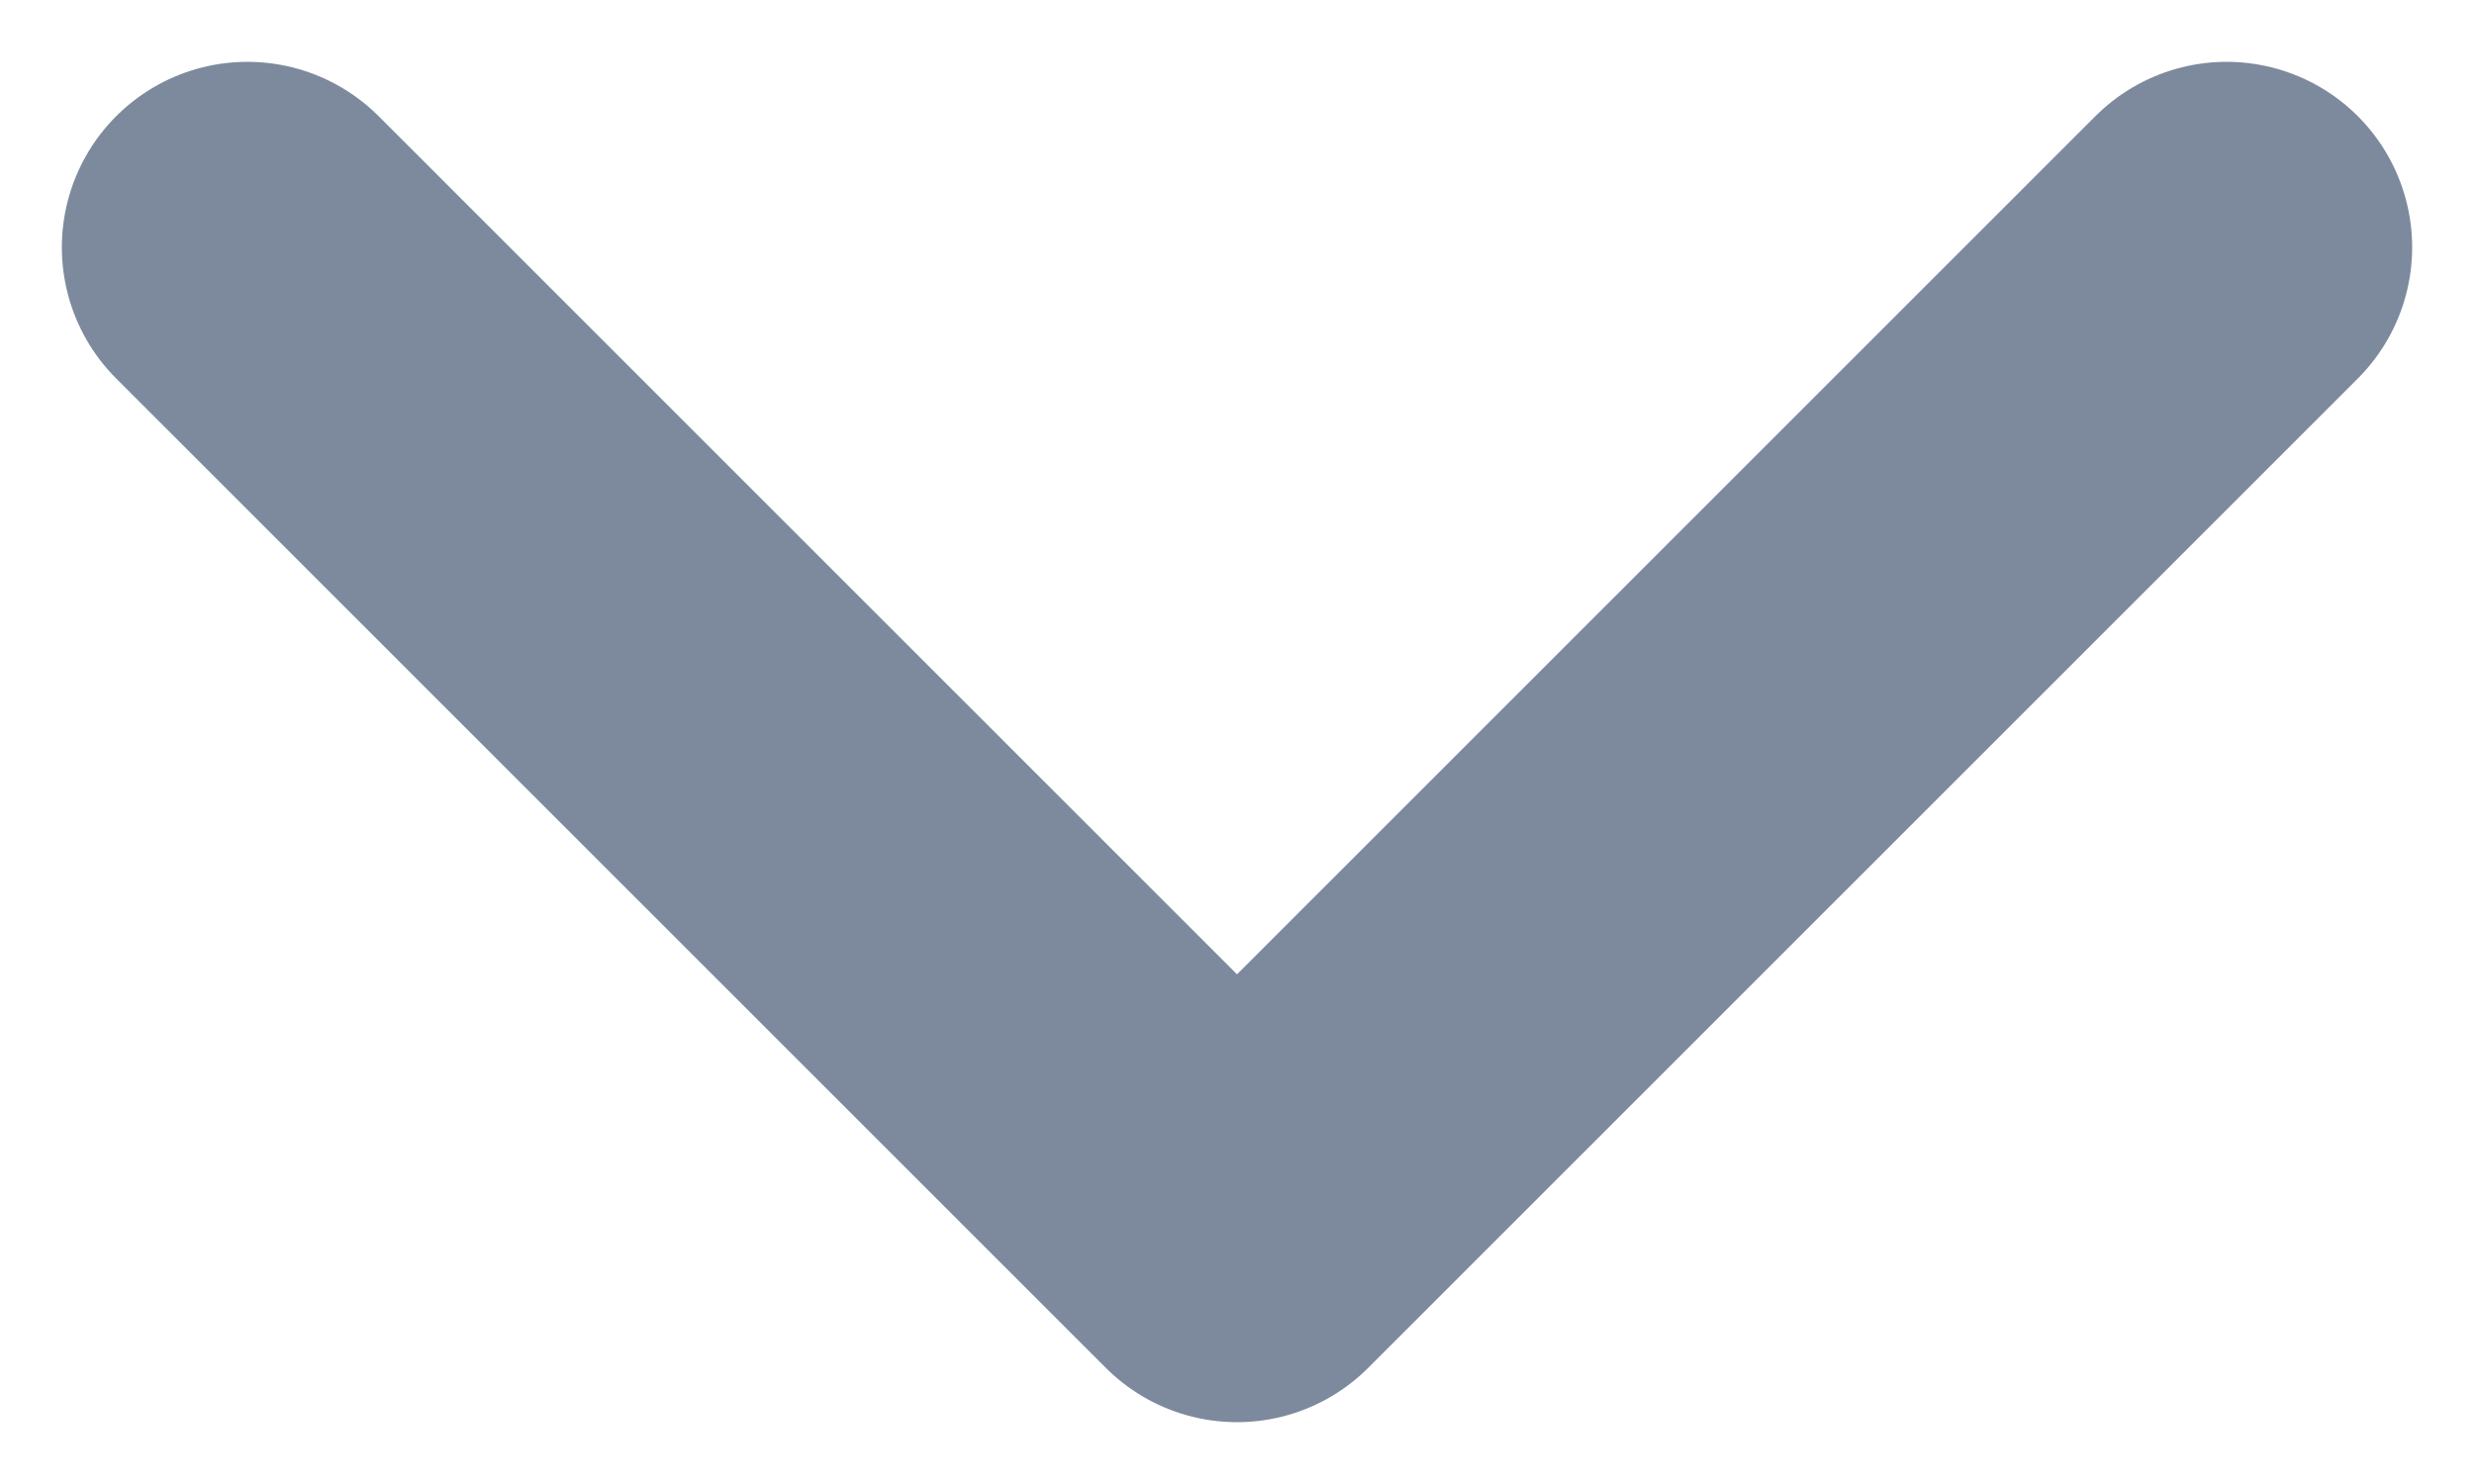 <svg width="10" height="6" viewBox="0 0 10 6" fill="none" xmlns="http://www.w3.org/2000/svg">
<path d="M1 1L5 5L9 1" stroke="#7D899D" stroke-width="1.5" stroke-linecap="round" stroke-linejoin="round"/>
</svg>
